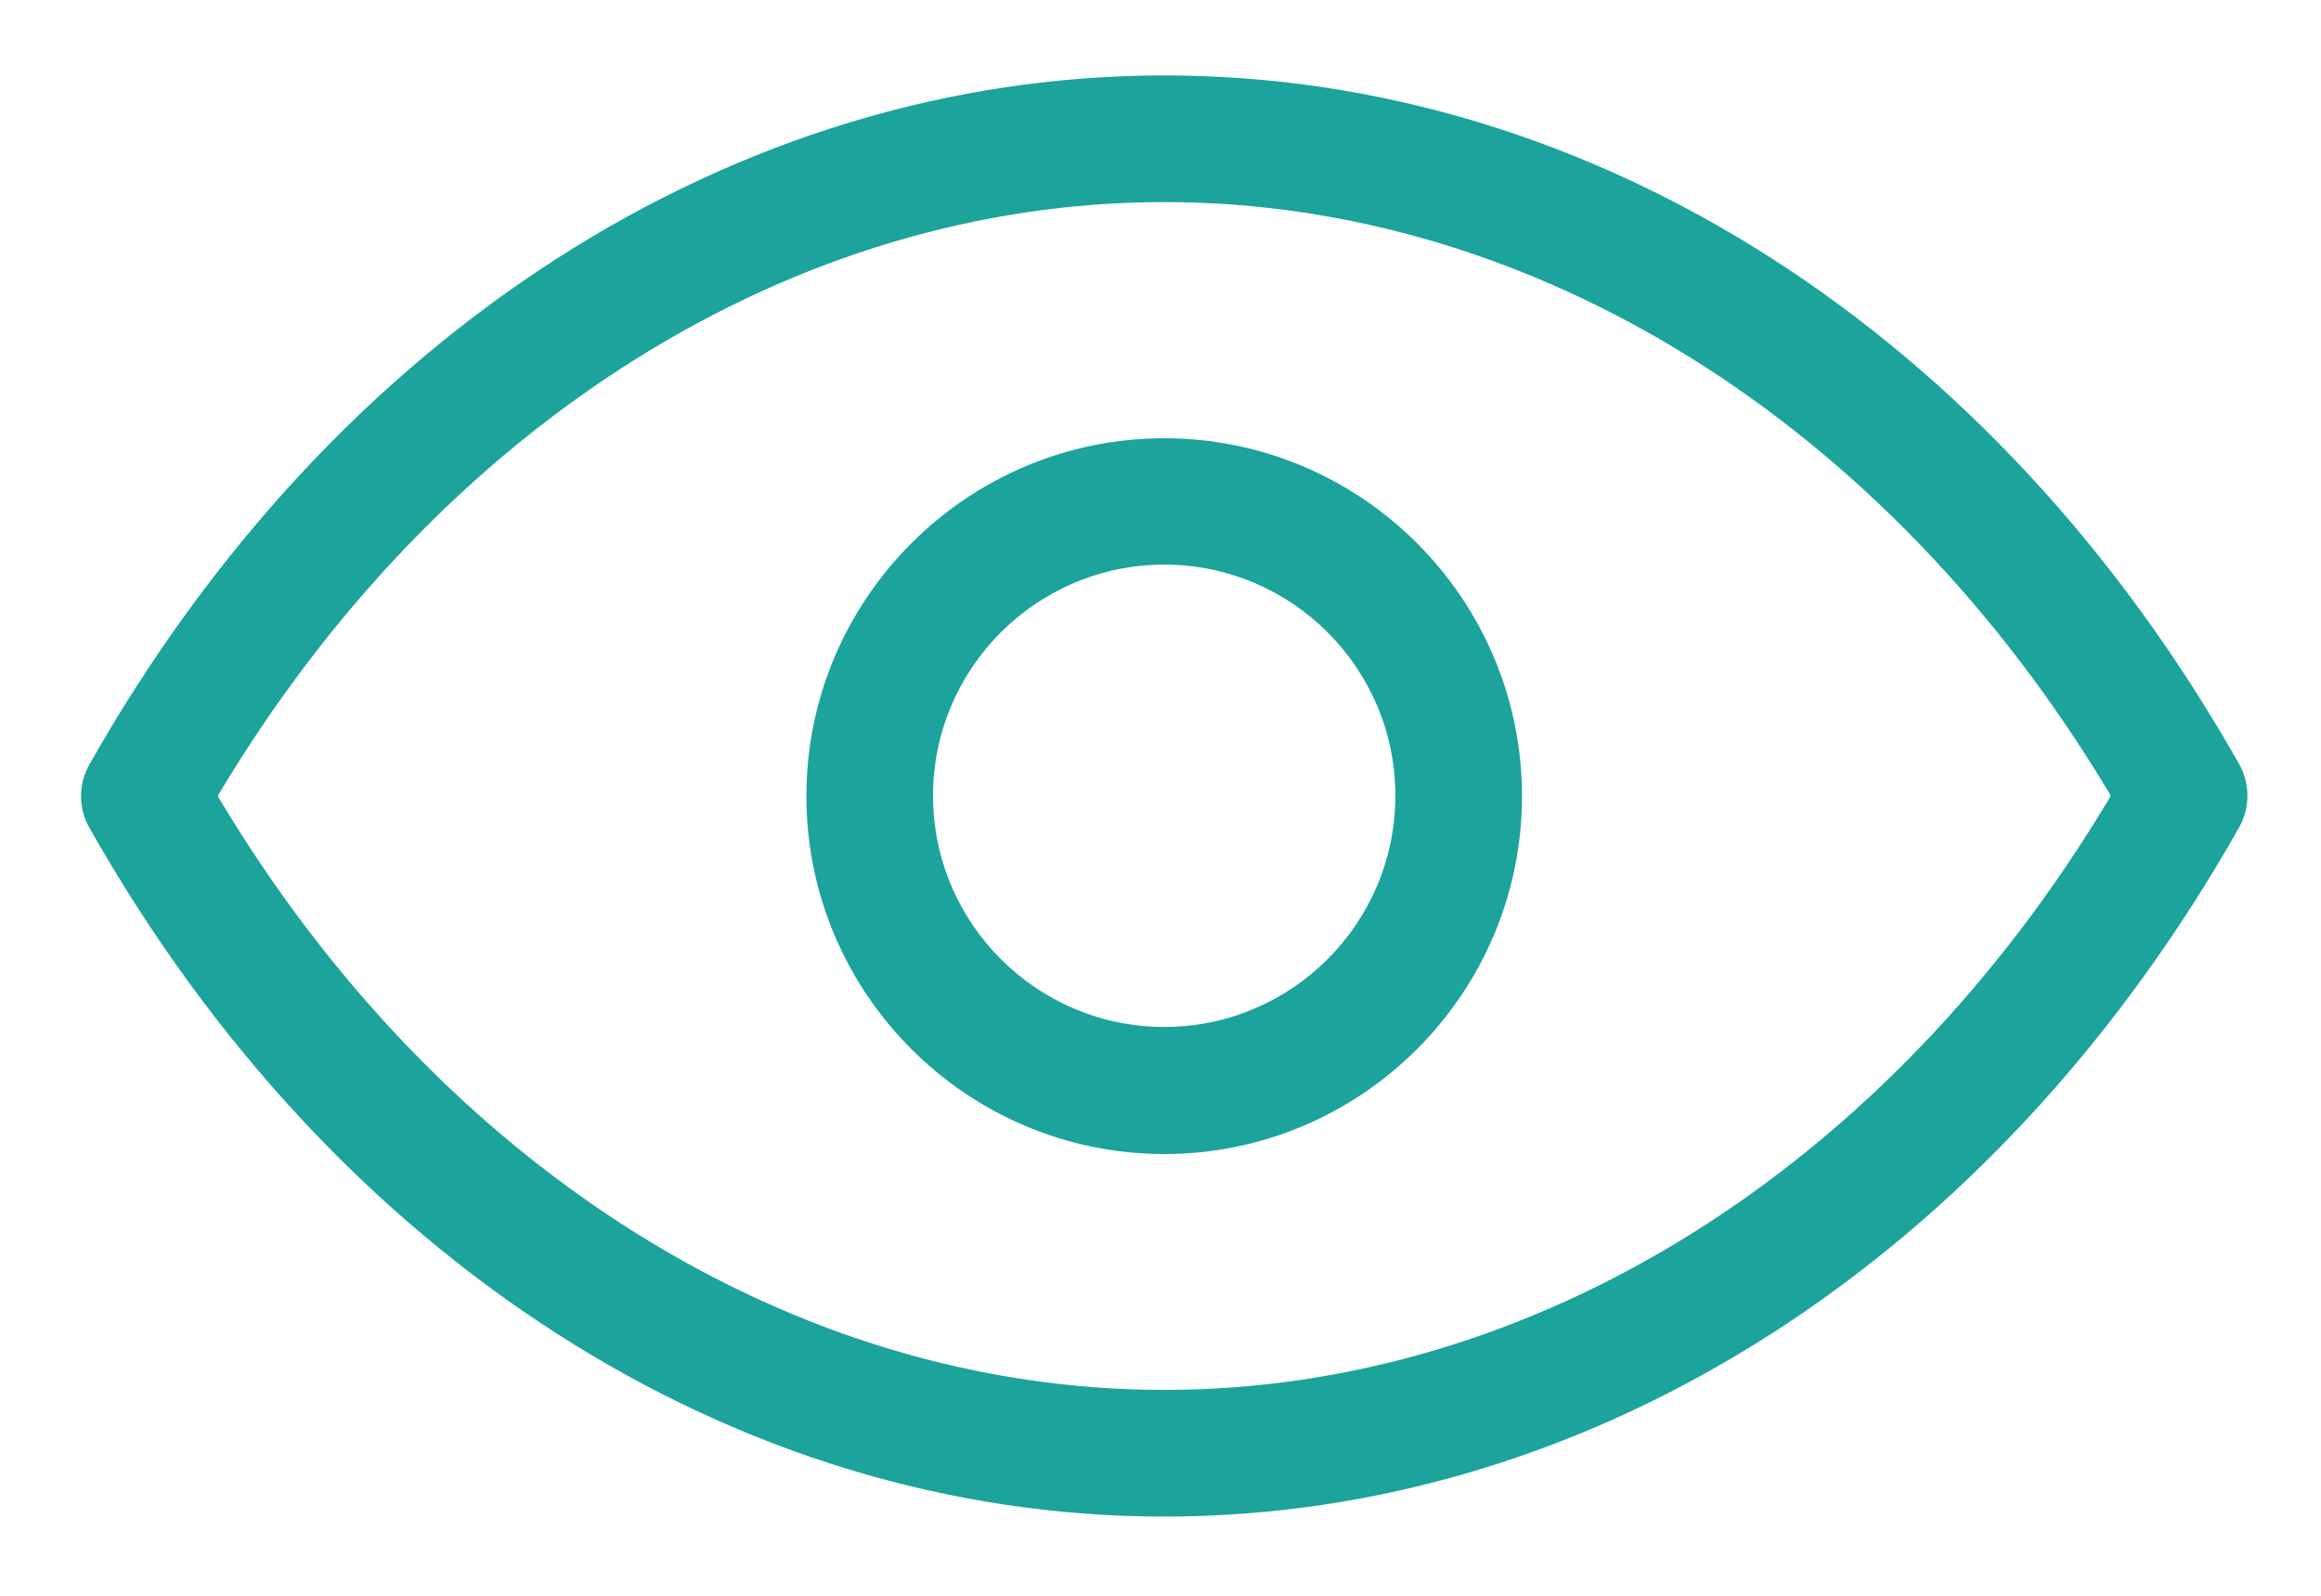 <svg width="16" height="11" viewBox="0 0 16 11" fill="none" xmlns="http://www.w3.org/2000/svg">
<path d="M8.026 7.955C6.666 7.955 5.559 6.848 5.559 5.488C5.559 4.129 6.666 3.021 8.026 3.021C9.385 3.021 10.492 4.129 10.492 5.488C10.492 6.848 9.385 7.955 8.026 7.955ZM8.026 3.892C7.147 3.892 6.432 4.606 6.432 5.485C6.432 6.364 7.147 7.079 8.026 7.079C8.905 7.079 9.619 6.364 9.619 5.485C9.619 4.606 8.905 3.892 8.026 3.892Z" fill="#1BA39C"/>
<path d="M8.026 10.454C5.067 10.454 2.295 8.679 0.614 5.702C0.54 5.57 0.54 5.406 0.614 5.274C2.295 2.298 5.067 0.52 8.026 0.52C10.985 0.52 13.756 2.295 15.438 5.271C15.511 5.403 15.511 5.567 15.438 5.699C13.756 8.679 10.985 10.454 8.026 10.454ZM1.51 5.503C3.039 8.058 5.474 9.581 8.026 9.581C10.577 9.581 13.012 8.058 14.541 5.503L14.55 5.485L14.541 5.468C13.012 2.916 10.577 1.393 8.026 1.393C5.474 1.393 3.039 2.916 1.51 5.471L1.501 5.488L1.51 5.503Z" fill="#1BA39C"/>
</svg>
